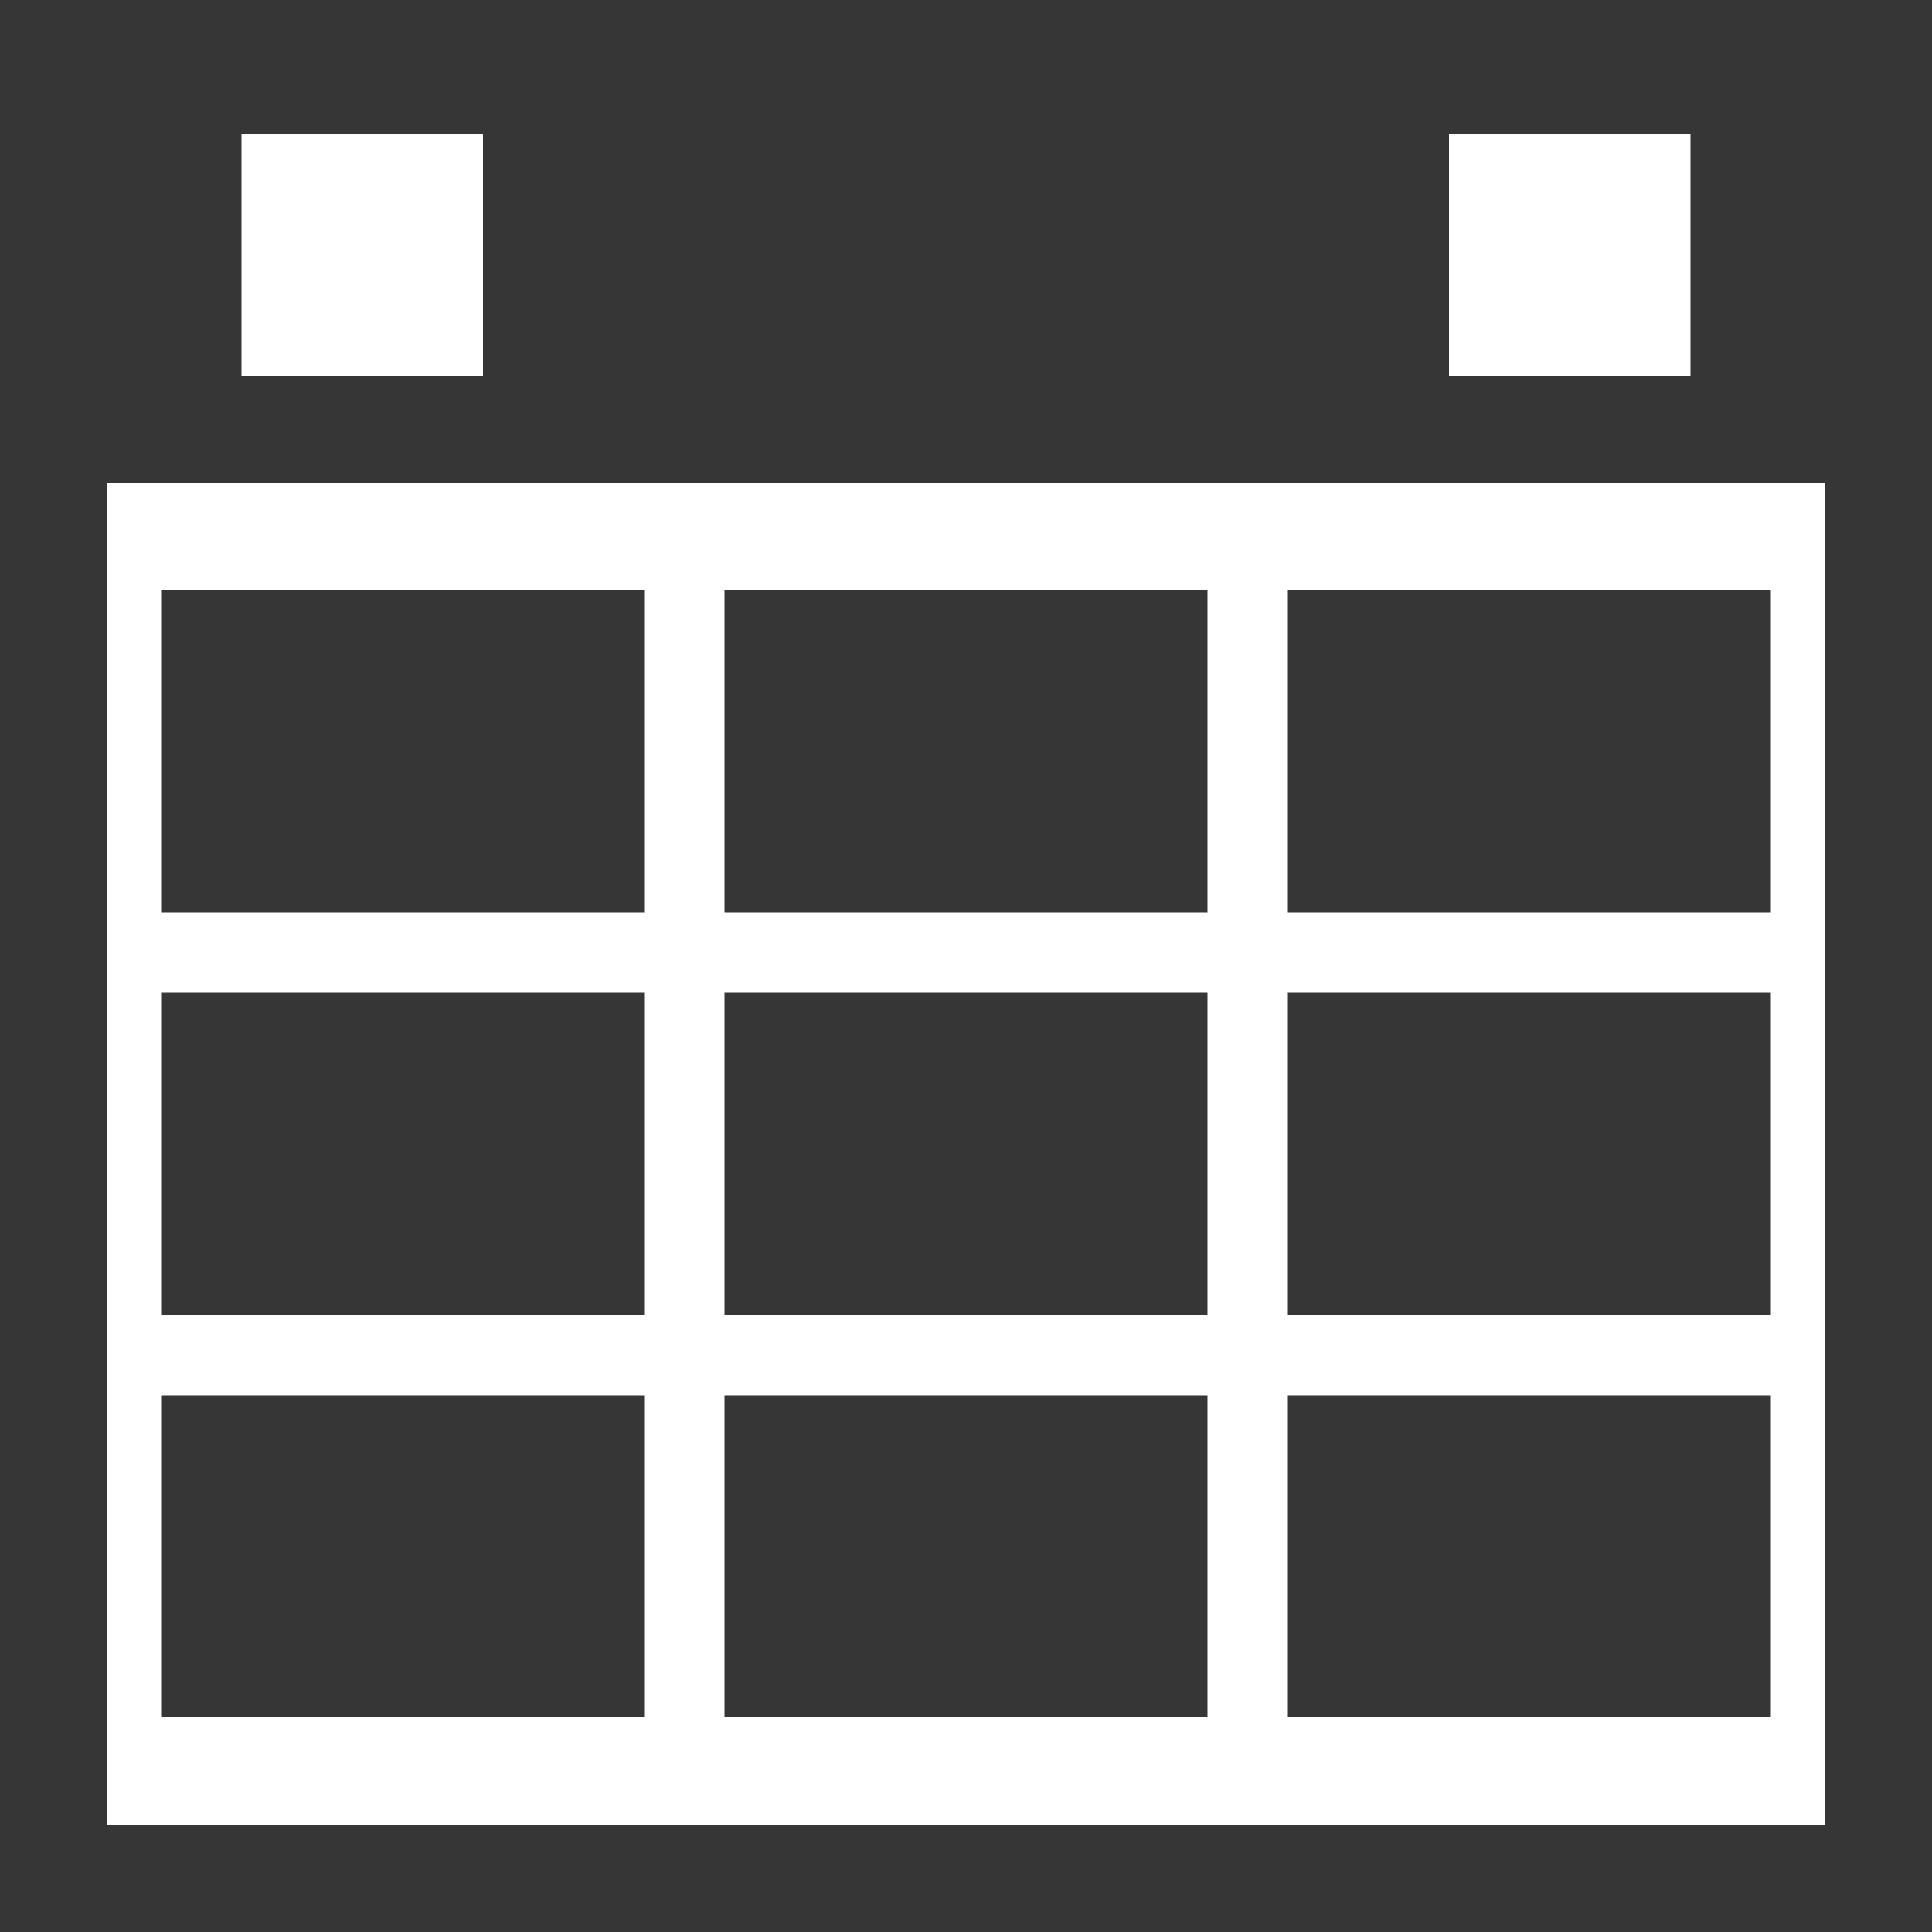 <?xml version="1.0" encoding="UTF-8"?>
<svg id="Layer_1" xmlns="http://www.w3.org/2000/svg" version="1.1" viewBox="0 0 500 500">
  <!-- Generator: Adobe Illustrator 29.0.0, SVG Export Plug-In . SVG Version: 2.1.0 Build 186)  -->
  <defs>
    <style>
      .st0 {
        fill: none;
      }

      .st1 {
        fill: #363636;
      }
    </style>
  </defs>
  <rect class="st0" x="207" y="261" width="72" height="72"/>
  <g>
    <g>
      <rect class="st1" x="187.5" y="256.9" width="125" height="83.3"/>
      <rect class="st1" x="41.7" y="152.8" width="125" height="83.3"/>
      <rect class="st1" x="41.7" y="361.1" width="125" height="83.3"/>
      <rect class="st1" x="187.5" y="361.1" width="125" height="83.3"/>
      <rect class="st1" x="41.7" y="256.9" width="125" height="83.3"/>
      <rect class="st1" x="333.3" y="256.9" width="125" height="83.3"/>
      <rect class="st1" x="333.3" y="152.8" width="125" height="83.3"/>
      <rect class="st1" x="187.5" y="152.8" width="125" height="83.3"/>
      <rect class="st1" x="333.3" y="361.1" width="125" height="83.3"/>
    </g>
    <path class="st1" d="M27.8,0H0v500h500V0H27.8ZM375,34.7h62.5v62.5h-62.5v-62.5ZM62.5,34.7h62.5v62.5h-62.5v-62.5ZM472.2,472.2H27.8V125h444.4v347.2Z"/>
  </g>
</svg>